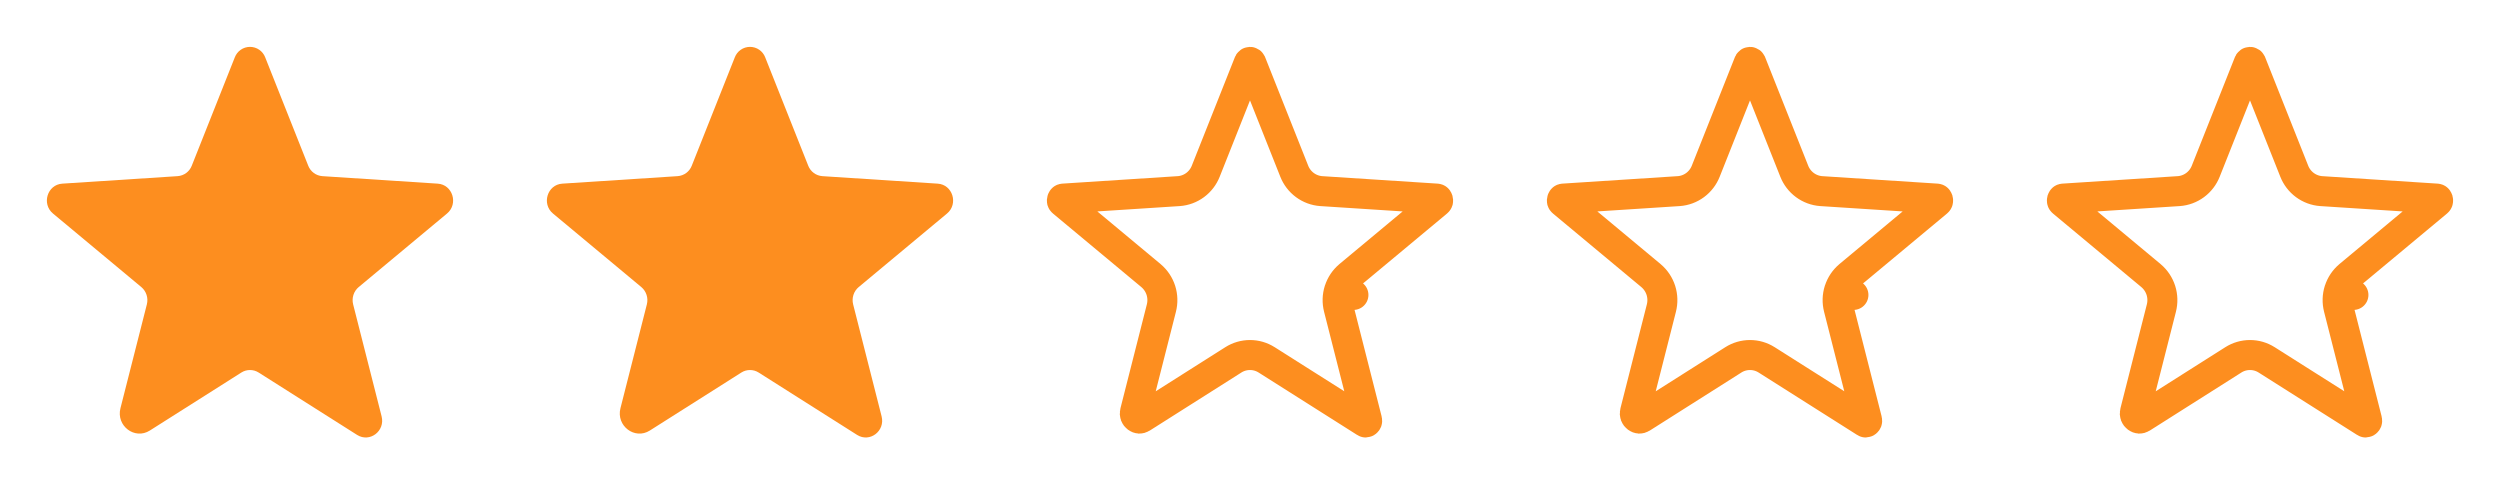 <svg width="100" height="20" viewBox="0 0 100 20" fill="none" xmlns="http://www.w3.org/2000/svg">
<path d="M10.345 14.901L14.285 17.397C14.789 17.716 15.414 17.242 15.264 16.654L14.126 12.176C14.094 12.051 14.098 11.92 14.137 11.797C14.176 11.674 14.249 11.565 14.348 11.482L17.881 8.541C18.345 8.155 18.106 7.384 17.509 7.346L12.895 7.046C12.771 7.037 12.651 6.993 12.551 6.919C12.451 6.845 12.374 6.744 12.329 6.628L10.608 2.294C10.561 2.171 10.478 2.065 10.369 1.99C10.261 1.915 10.132 1.875 10 1.875C9.868 1.875 9.739 1.915 9.631 1.99C9.522 2.065 9.439 2.171 9.392 2.294L7.671 6.628C7.626 6.744 7.549 6.845 7.449 6.919C7.349 6.993 7.229 7.037 7.105 7.046L2.491 7.346C1.894 7.384 1.655 8.155 2.119 8.541L5.652 11.482C5.751 11.565 5.824 11.674 5.863 11.797C5.902 11.92 5.906 12.051 5.874 12.176L4.818 16.329C4.639 17.034 5.389 17.604 5.994 17.221L9.655 14.901C9.758 14.835 9.878 14.801 10 14.801C10.122 14.801 10.242 14.835 10.345 14.901Z" fill="#FD8E1F"/>
<path d="M30.345 14.901L34.285 17.397C34.789 17.716 35.414 17.242 35.264 16.654L34.126 12.176C34.094 12.051 34.098 11.92 34.137 11.797C34.176 11.674 34.249 11.565 34.348 11.482L37.881 8.541C38.345 8.155 38.106 7.384 37.509 7.346L32.895 7.046C32.771 7.037 32.651 6.993 32.551 6.919C32.451 6.845 32.374 6.744 32.329 6.628L30.608 2.294C30.561 2.171 30.478 2.065 30.369 1.99C30.261 1.915 30.132 1.875 30 1.875C29.868 1.875 29.739 1.915 29.631 1.99C29.522 2.065 29.439 2.171 29.392 2.294L27.671 6.628C27.626 6.744 27.549 6.845 27.449 6.919C27.349 6.993 27.229 7.037 27.105 7.046L22.491 7.346C21.894 7.384 21.655 8.155 22.119 8.541L25.652 11.482C25.751 11.565 25.824 11.674 25.863 11.797C25.902 11.92 25.906 12.051 25.874 12.176L24.818 16.329C24.639 17.034 25.389 17.604 25.994 17.221L29.655 14.901C29.758 14.835 29.878 14.801 30 14.801C30.122 14.801 30.242 14.835 30.345 14.901Z" fill="#FD8E1F"/>
<path d="M45.4 16.477L46.455 12.325C46.455 12.325 46.455 12.324 46.455 12.324C46.515 12.09 46.508 11.844 46.435 11.614C46.361 11.384 46.224 11.179 46.039 11.024L46.036 11.021L42.503 8.08C42.485 8.065 42.48 8.054 42.477 8.044C42.474 8.031 42.474 8.012 42.48 7.991C42.486 7.97 42.497 7.958 42.503 7.953L42.503 7.953C42.506 7.95 42.511 7.946 42.53 7.944L47.144 7.645L47.144 7.645L47.148 7.645C47.386 7.628 47.614 7.544 47.805 7.402C47.996 7.261 48.143 7.069 48.23 6.848L49.95 2.516L49.95 2.516L49.953 2.507C49.957 2.498 49.963 2.49 49.972 2.484C49.98 2.478 49.99 2.475 50 2.475C50.01 2.475 50.02 2.478 50.028 2.484C50.037 2.49 50.043 2.498 50.047 2.507L50.047 2.507L50.05 2.516L51.77 6.848C51.857 7.069 52.004 7.261 52.195 7.402C52.386 7.544 52.614 7.628 52.852 7.645L52.852 7.645L52.856 7.645L57.47 7.944C57.489 7.946 57.494 7.95 57.497 7.953L57.497 7.953C57.503 7.958 57.514 7.97 57.52 7.991C57.526 8.012 57.526 8.031 57.523 8.044C57.52 8.054 57.515 8.065 57.497 8.08L53.964 11.021L53.964 11.021L53.961 11.024C53.776 11.179 53.639 11.384 53.566 11.614L54.137 11.797L53.565 11.614C53.492 11.844 53.485 12.09 53.545 12.324C53.545 12.324 53.545 12.325 53.545 12.325L54.683 16.802C54.69 16.829 54.686 16.845 54.683 16.854C54.678 16.866 54.67 16.878 54.657 16.888C54.644 16.898 54.634 16.9 54.63 16.9C54.628 16.9 54.627 16.9 54.625 16.899C54.623 16.899 54.616 16.897 54.606 16.89L50.667 14.395C50.667 14.395 50.666 14.395 50.666 14.395C50.467 14.268 50.236 14.201 50 14.201C49.764 14.201 49.533 14.268 49.334 14.394C49.334 14.395 49.334 14.395 49.333 14.395L45.673 16.714C45.63 16.741 45.597 16.745 45.571 16.744C45.542 16.742 45.508 16.73 45.475 16.705C45.41 16.656 45.374 16.578 45.4 16.477Z" stroke="#FD8E1F" stroke-width="1.2" stroke-linecap="round" stroke-linejoin="round"/>
<path d="M65.4 16.477L66.455 12.325C66.455 12.325 66.455 12.324 66.455 12.324C66.515 12.09 66.508 11.844 66.435 11.614C66.361 11.384 66.224 11.179 66.039 11.024L66.036 11.021L62.503 8.08C62.485 8.065 62.48 8.054 62.477 8.044C62.474 8.031 62.474 8.012 62.48 7.991C62.486 7.97 62.497 7.958 62.503 7.953L62.503 7.953C62.506 7.95 62.511 7.946 62.53 7.944L67.144 7.645L67.144 7.645L67.148 7.645C67.386 7.628 67.614 7.544 67.805 7.402C67.996 7.261 68.143 7.069 68.23 6.848L69.95 2.516L69.95 2.516L69.953 2.507C69.957 2.498 69.963 2.49 69.972 2.484C69.98 2.478 69.99 2.475 70 2.475C70.01 2.475 70.02 2.478 70.028 2.484C70.037 2.49 70.043 2.498 70.047 2.507L70.047 2.507L70.05 2.516L71.77 6.848C71.857 7.069 72.004 7.261 72.195 7.402C72.386 7.544 72.614 7.628 72.852 7.645L72.852 7.645L72.856 7.645L77.47 7.944C77.489 7.946 77.494 7.95 77.497 7.953L77.497 7.953C77.503 7.958 77.513 7.97 77.52 7.991C77.526 8.012 77.526 8.031 77.522 8.044C77.52 8.054 77.515 8.065 77.497 8.08L73.964 11.021L73.964 11.021L73.961 11.024C73.776 11.179 73.639 11.384 73.566 11.614L74.137 11.797L73.565 11.614C73.492 11.844 73.485 12.09 73.545 12.324C73.545 12.324 73.545 12.325 73.545 12.325L74.683 16.802C74.69 16.829 74.686 16.845 74.683 16.854C74.678 16.866 74.67 16.878 74.657 16.888C74.644 16.898 74.634 16.9 74.63 16.9C74.628 16.9 74.627 16.9 74.625 16.899C74.623 16.899 74.616 16.897 74.606 16.89L70.667 14.395C70.667 14.395 70.666 14.395 70.666 14.395C70.467 14.268 70.236 14.201 70 14.201C69.764 14.201 69.533 14.268 69.334 14.394C69.334 14.395 69.334 14.395 69.333 14.395L65.673 16.714C65.63 16.741 65.597 16.745 65.571 16.744C65.542 16.742 65.508 16.73 65.475 16.705C65.41 16.656 65.374 16.578 65.4 16.477Z" stroke="#FD8E1F" stroke-width="1.2" stroke-linecap="round" stroke-linejoin="round"/>
<path d="M85.4 16.477L86.455 12.325C86.455 12.325 86.455 12.324 86.455 12.324C86.515 12.09 86.508 11.844 86.435 11.614C86.361 11.384 86.224 11.179 86.039 11.024L86.036 11.021L82.503 8.08C82.485 8.065 82.48 8.054 82.478 8.044C82.474 8.031 82.474 8.012 82.48 7.991C82.487 7.97 82.497 7.958 82.503 7.953L82.503 7.953C82.506 7.95 82.511 7.946 82.53 7.944L87.144 7.645L87.144 7.645L87.148 7.645C87.386 7.628 87.614 7.544 87.805 7.402C87.996 7.261 88.143 7.069 88.23 6.848L89.95 2.516L89.95 2.516L89.953 2.507C89.957 2.498 89.963 2.49 89.972 2.484C89.98 2.478 89.99 2.475 90 2.475C90.01 2.475 90.02 2.478 90.028 2.484C90.037 2.49 90.043 2.498 90.047 2.507L90.047 2.507L90.05 2.516L91.77 6.848C91.857 7.069 92.004 7.261 92.195 7.402C92.386 7.544 92.614 7.628 92.852 7.645L92.852 7.645L92.856 7.645L97.47 7.944C97.489 7.946 97.494 7.95 97.497 7.953L97.497 7.953C97.503 7.958 97.513 7.97 97.52 7.991C97.526 8.012 97.526 8.031 97.522 8.044C97.52 8.054 97.515 8.065 97.497 8.08L93.964 11.021L93.964 11.021L93.961 11.024C93.776 11.179 93.639 11.384 93.566 11.614L94.137 11.797L93.565 11.614C93.492 11.844 93.485 12.09 93.545 12.324C93.545 12.324 93.545 12.325 93.545 12.325L94.683 16.802C94.69 16.829 94.686 16.845 94.683 16.854C94.678 16.866 94.67 16.878 94.657 16.888C94.644 16.898 94.634 16.9 94.63 16.9C94.628 16.9 94.627 16.9 94.625 16.899C94.623 16.899 94.616 16.897 94.606 16.89L90.667 14.395C90.667 14.395 90.666 14.395 90.666 14.395C90.467 14.268 90.236 14.201 90 14.201C89.764 14.201 89.533 14.268 89.334 14.394C89.334 14.395 89.334 14.395 89.333 14.395L85.673 16.714C85.63 16.741 85.597 16.745 85.571 16.744C85.542 16.742 85.508 16.73 85.475 16.705C85.41 16.656 85.374 16.578 85.4 16.477Z" stroke="#FD8E1F" stroke-width="1.2" stroke-linecap="round" stroke-linejoin="round"/>
</svg>
